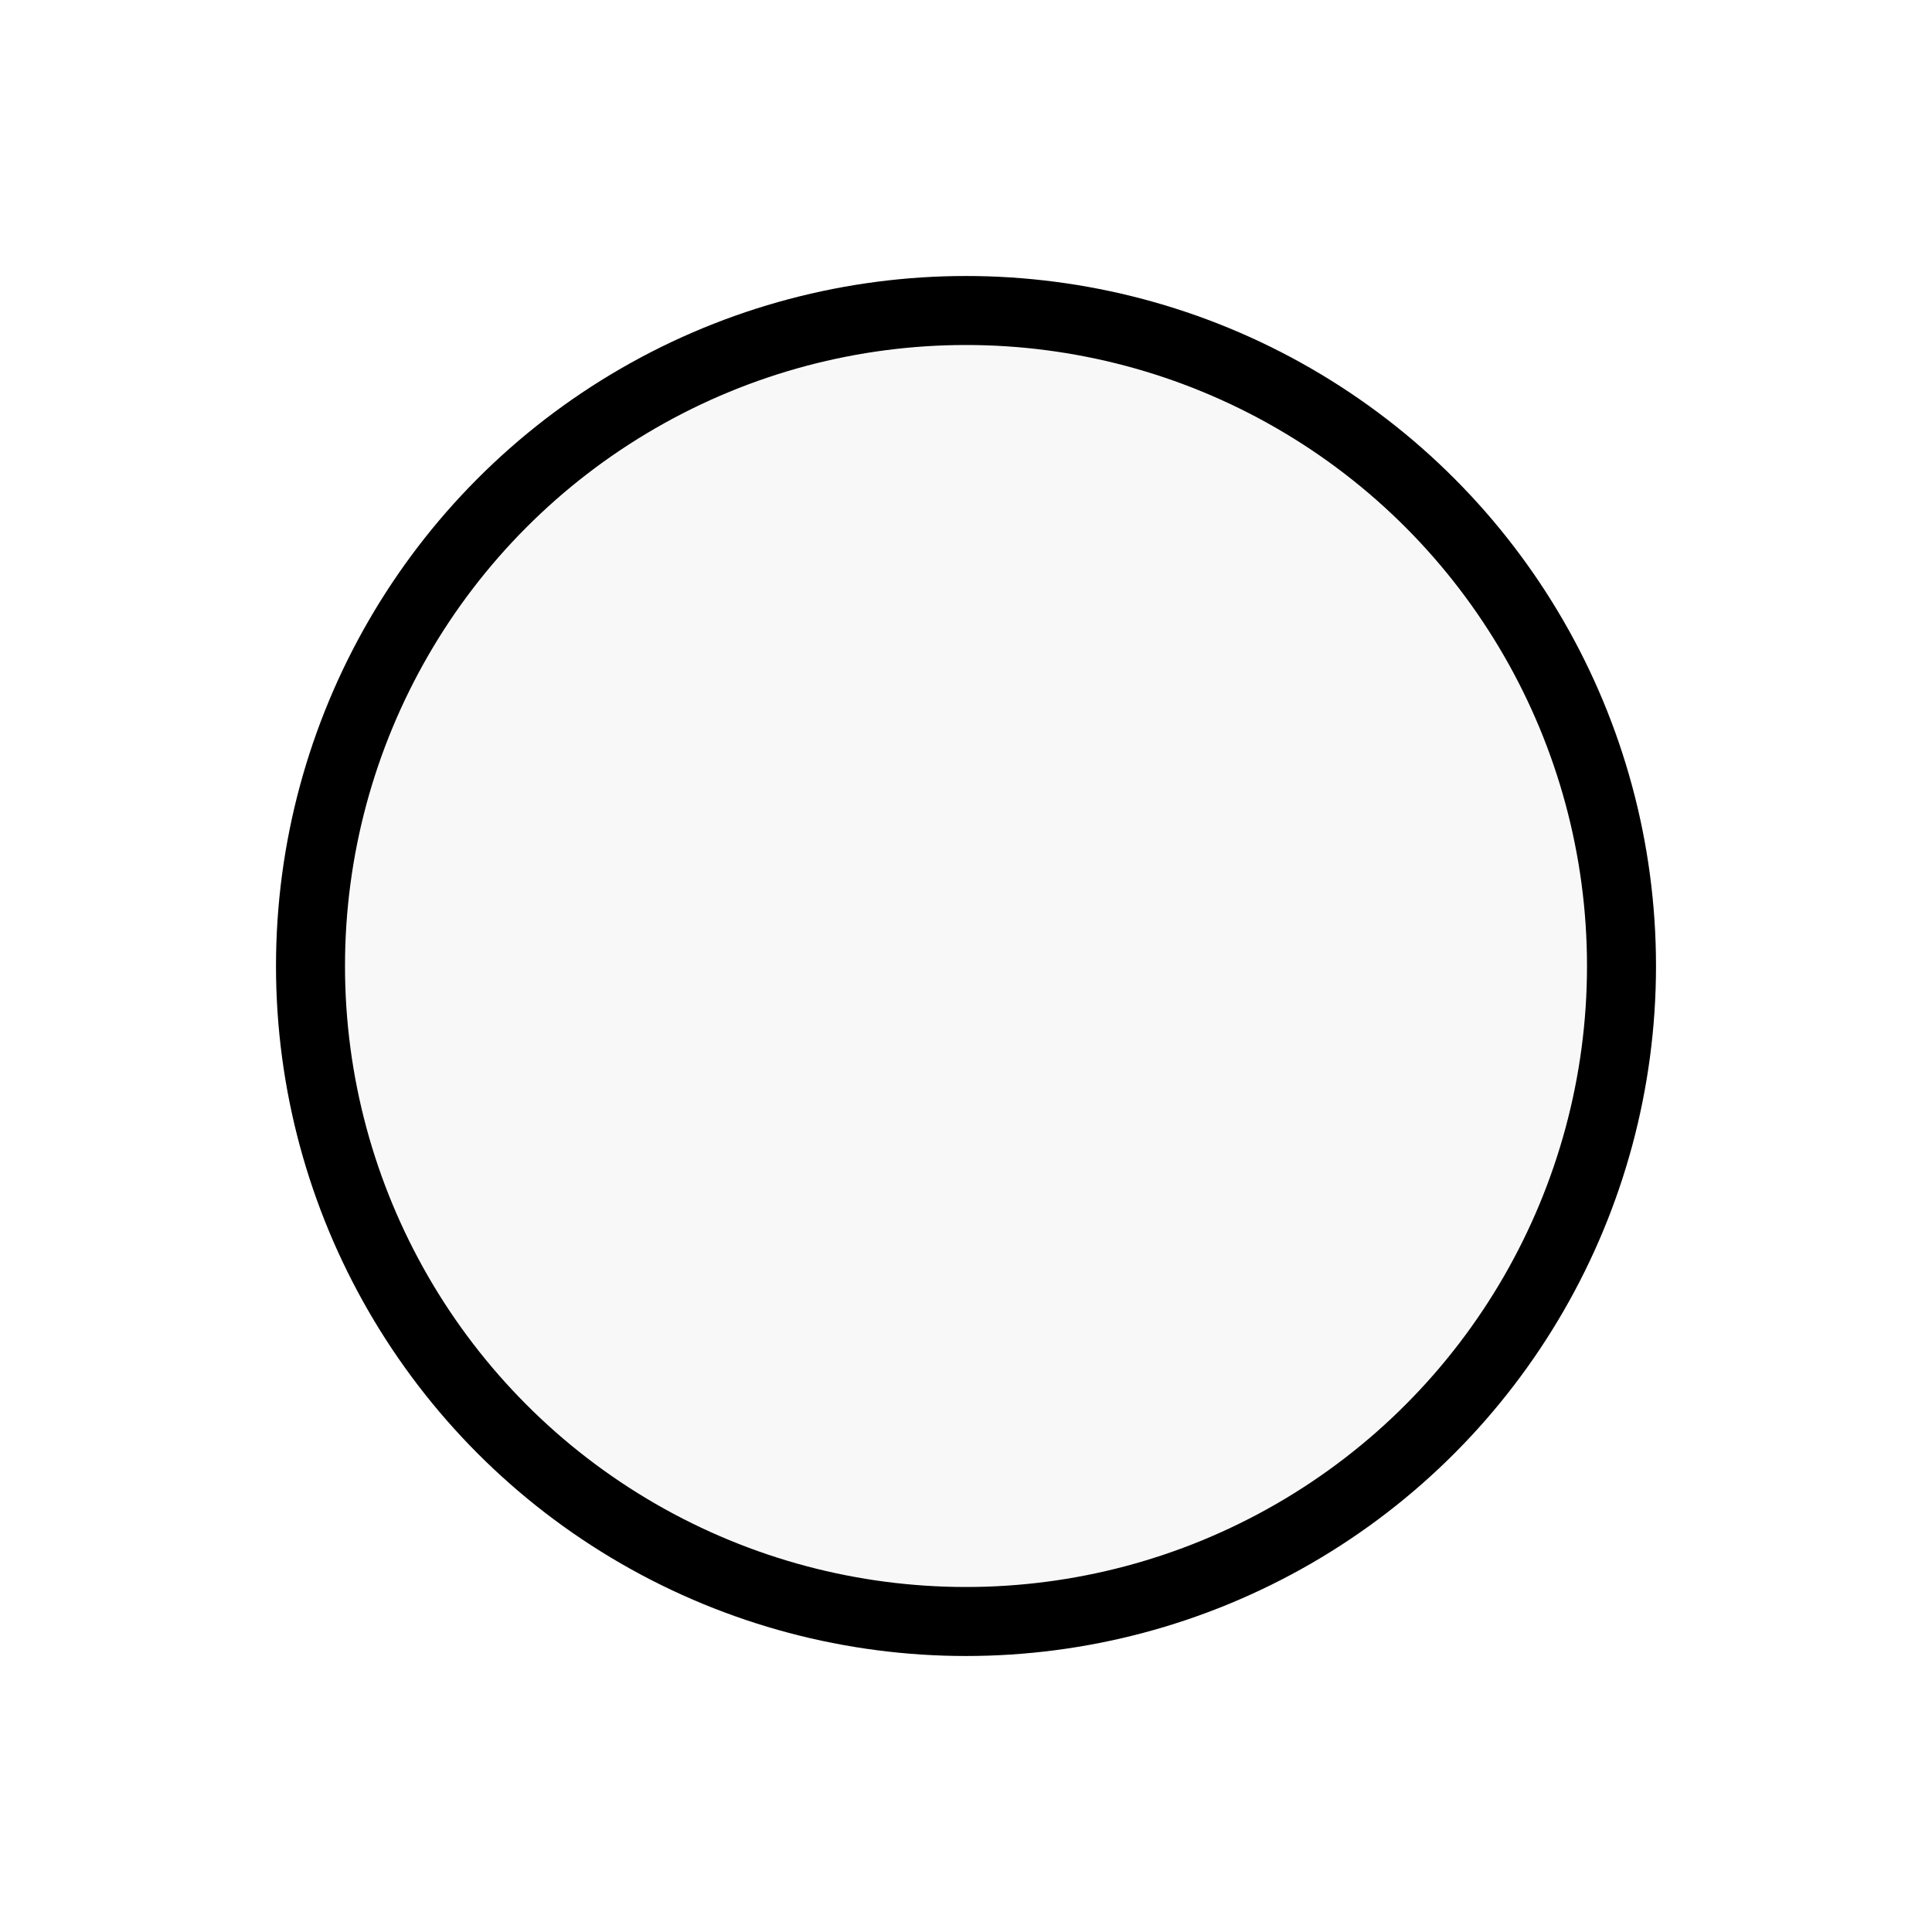 <svg width="50" height="50" viewBox="0 0 28 28" fill="none" xmlns="http://www.w3.org/2000/svg">
<g filter="url(#filter0_d_5_17)">
<circle cx="14" cy="10" r="10" fill="#F8F8F8"/>
<circle cx="14" cy="10" r="9.5" stroke="black"/>
</g>
<defs>
<filter id="filter0_d_5_17" x="0" y="0" width="28" height="28" filterUnits="userSpaceOnUse" color-interpolation-filters="sRGB">
<feFlood flood-opacity="0" result="BackgroundImageFix"/>
<feOffset dy="4"/>
<feGaussianBlur stdDeviation="2"/>
<feComposite in2="hardAlpha" operator="out"/>
<feColorMatrix type="matrix" values="0 0 0 0 0 0 0 0 0 0 0 0 0 0 0 0 0 0 0.25 0"/>
<feBlend mode="normal" in2="BackgroundImageFix" result="effect1_dropShadow_5_17"/>
<feBlend mode="normal" in="SourceGraphic" in2="effect1_dropShadow_5_17" result="shape"/>
</filter>
</defs>
</svg>
